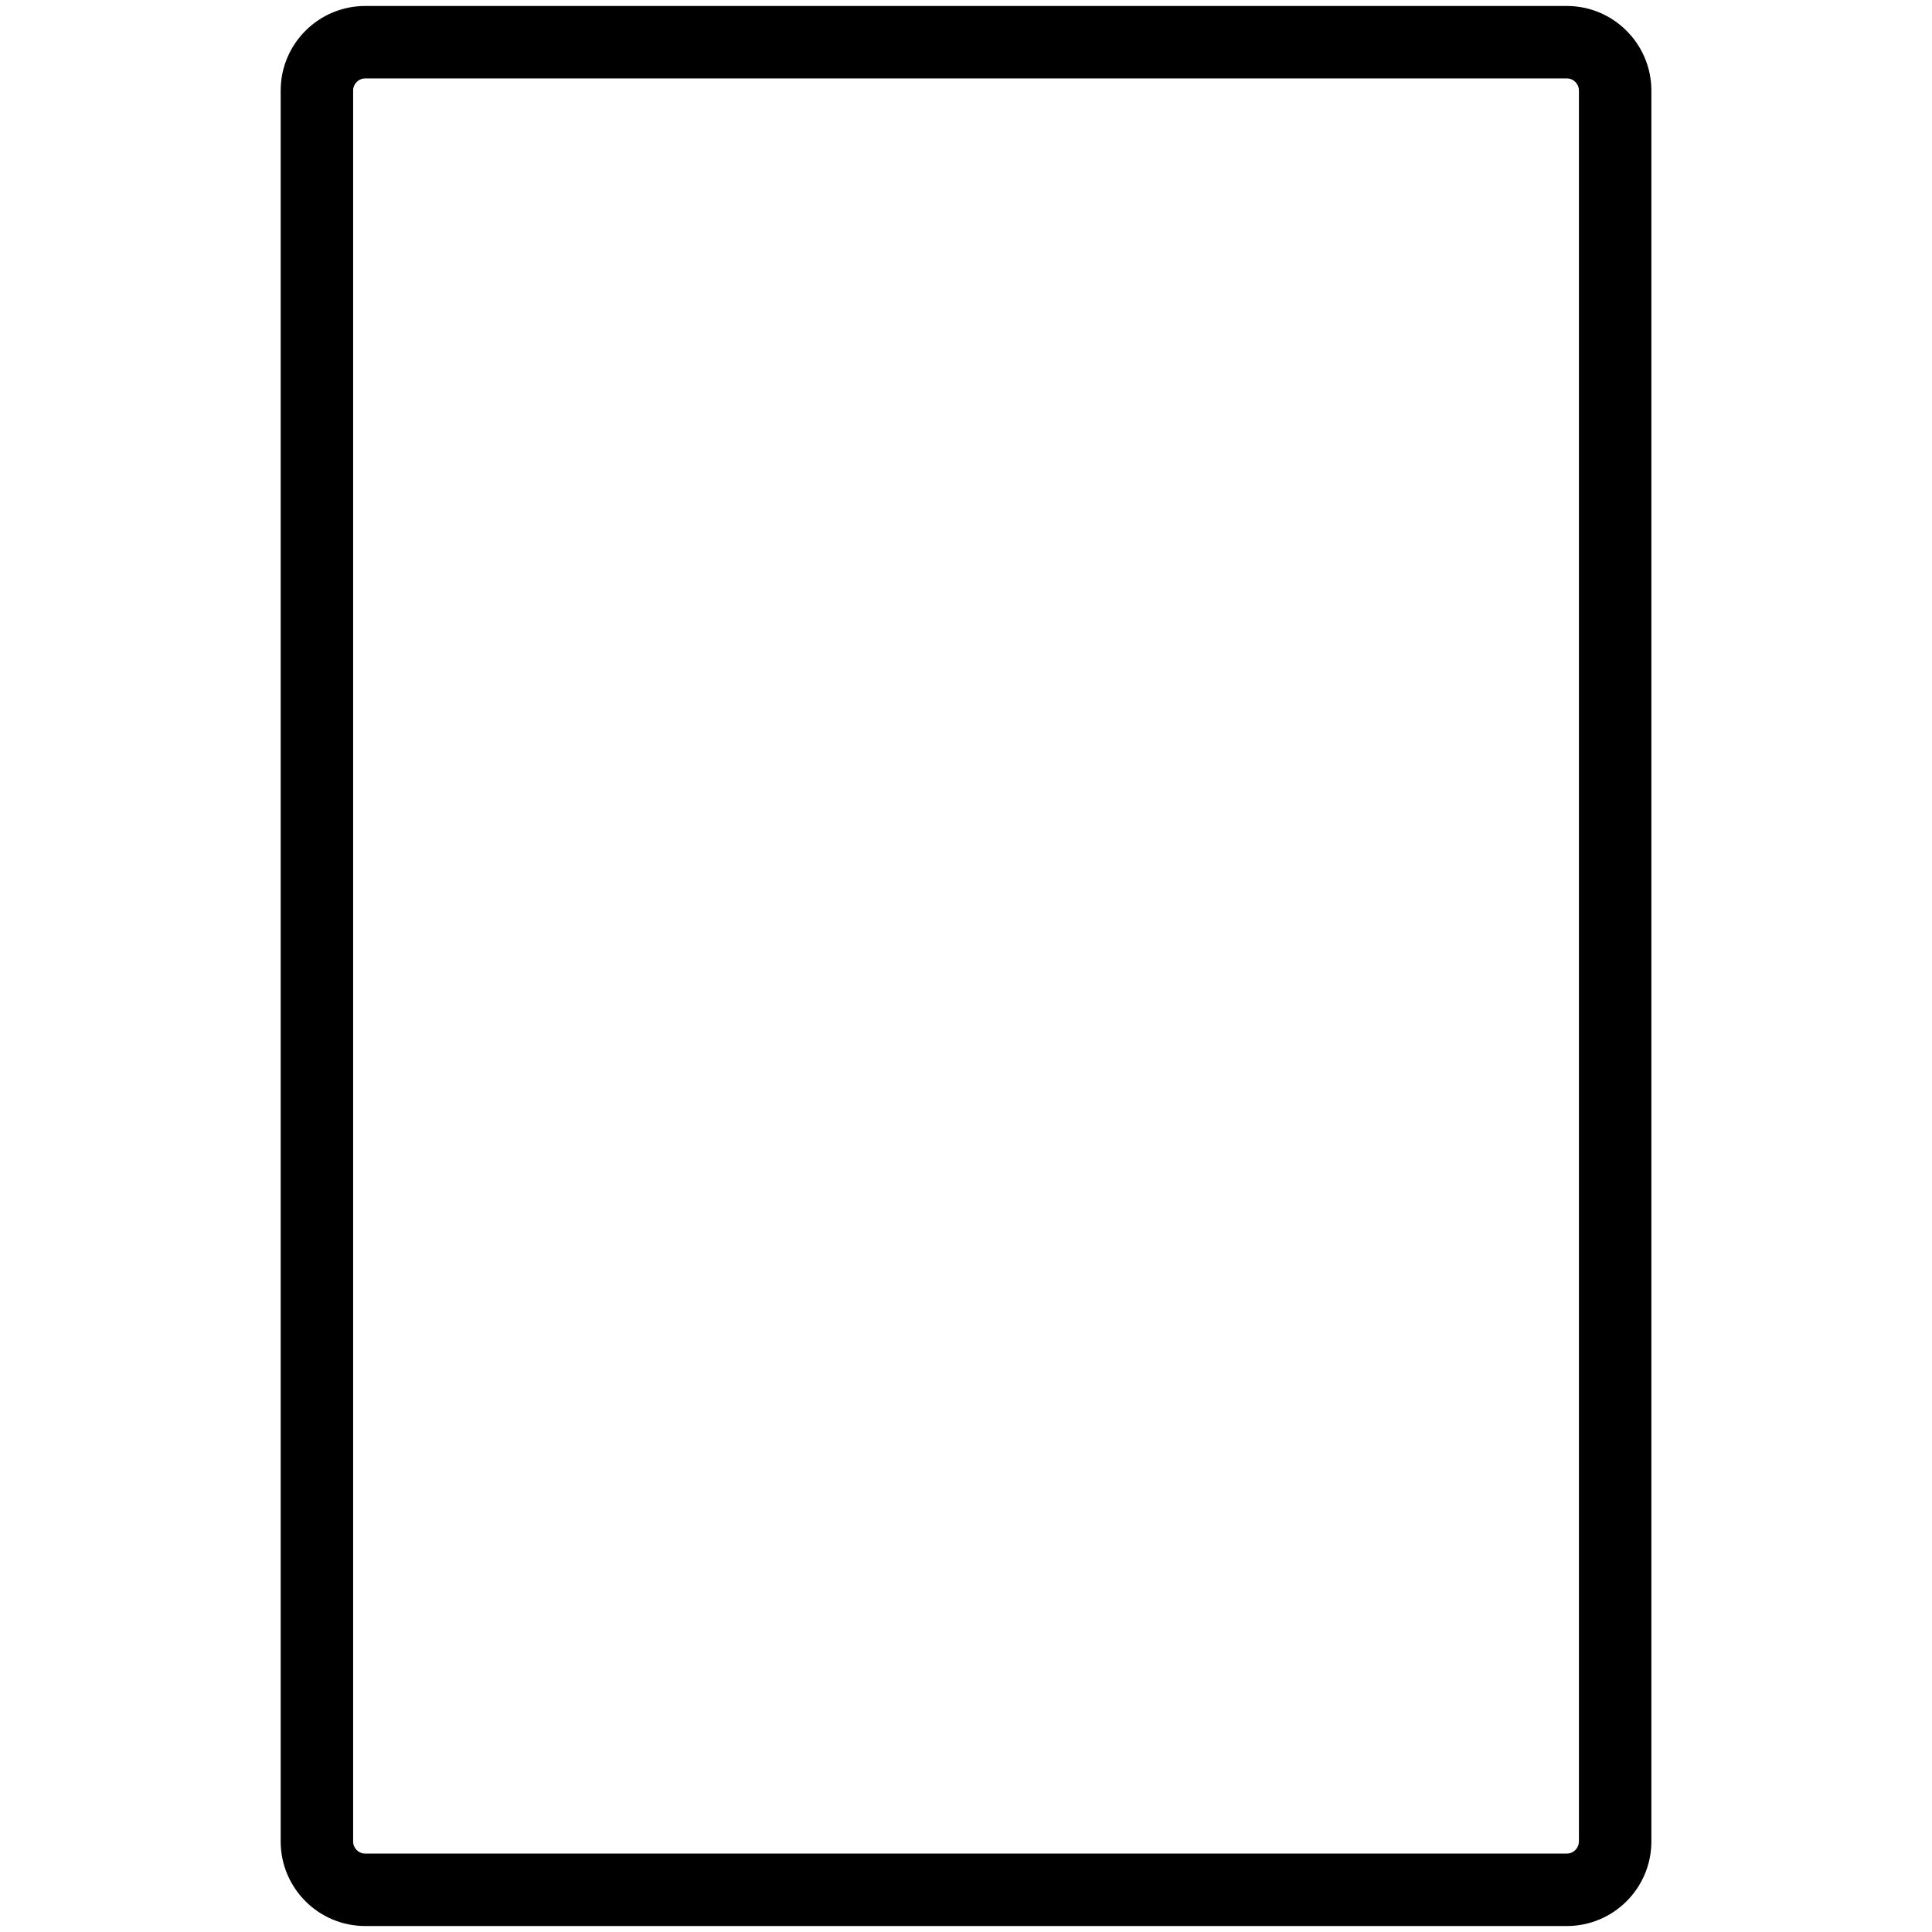 <!-- Generated by IcoMoon.io -->
<svg version="1.1" xmlns="http://www.w3.org/2000/svg" width="32" height="32" viewBox="0 0 32 32">
<title>toolbar9</title>
<path d="M25.951 0.099h-19.902c-0.772 0-1.4 0.628-1.4 1.4v29.002c0 0.772 0.628 1.4 1.4 1.4h19.903c0.772 0 1.4-0.628 1.4-1.4v-29.002c-0.001-0.772-0.629-1.4-1.401-1.4zM26.151 30.501c0 0.111-0.090 0.2-0.2 0.2h-19.902c-0.11 0-0.2-0.089-0.2-0.2v-29.002c0-0.11 0.090-0.2 0.2-0.2h19.903c0.11 0 0.2 0.090 0.2 0.2v29.002z"></path>
</svg>
